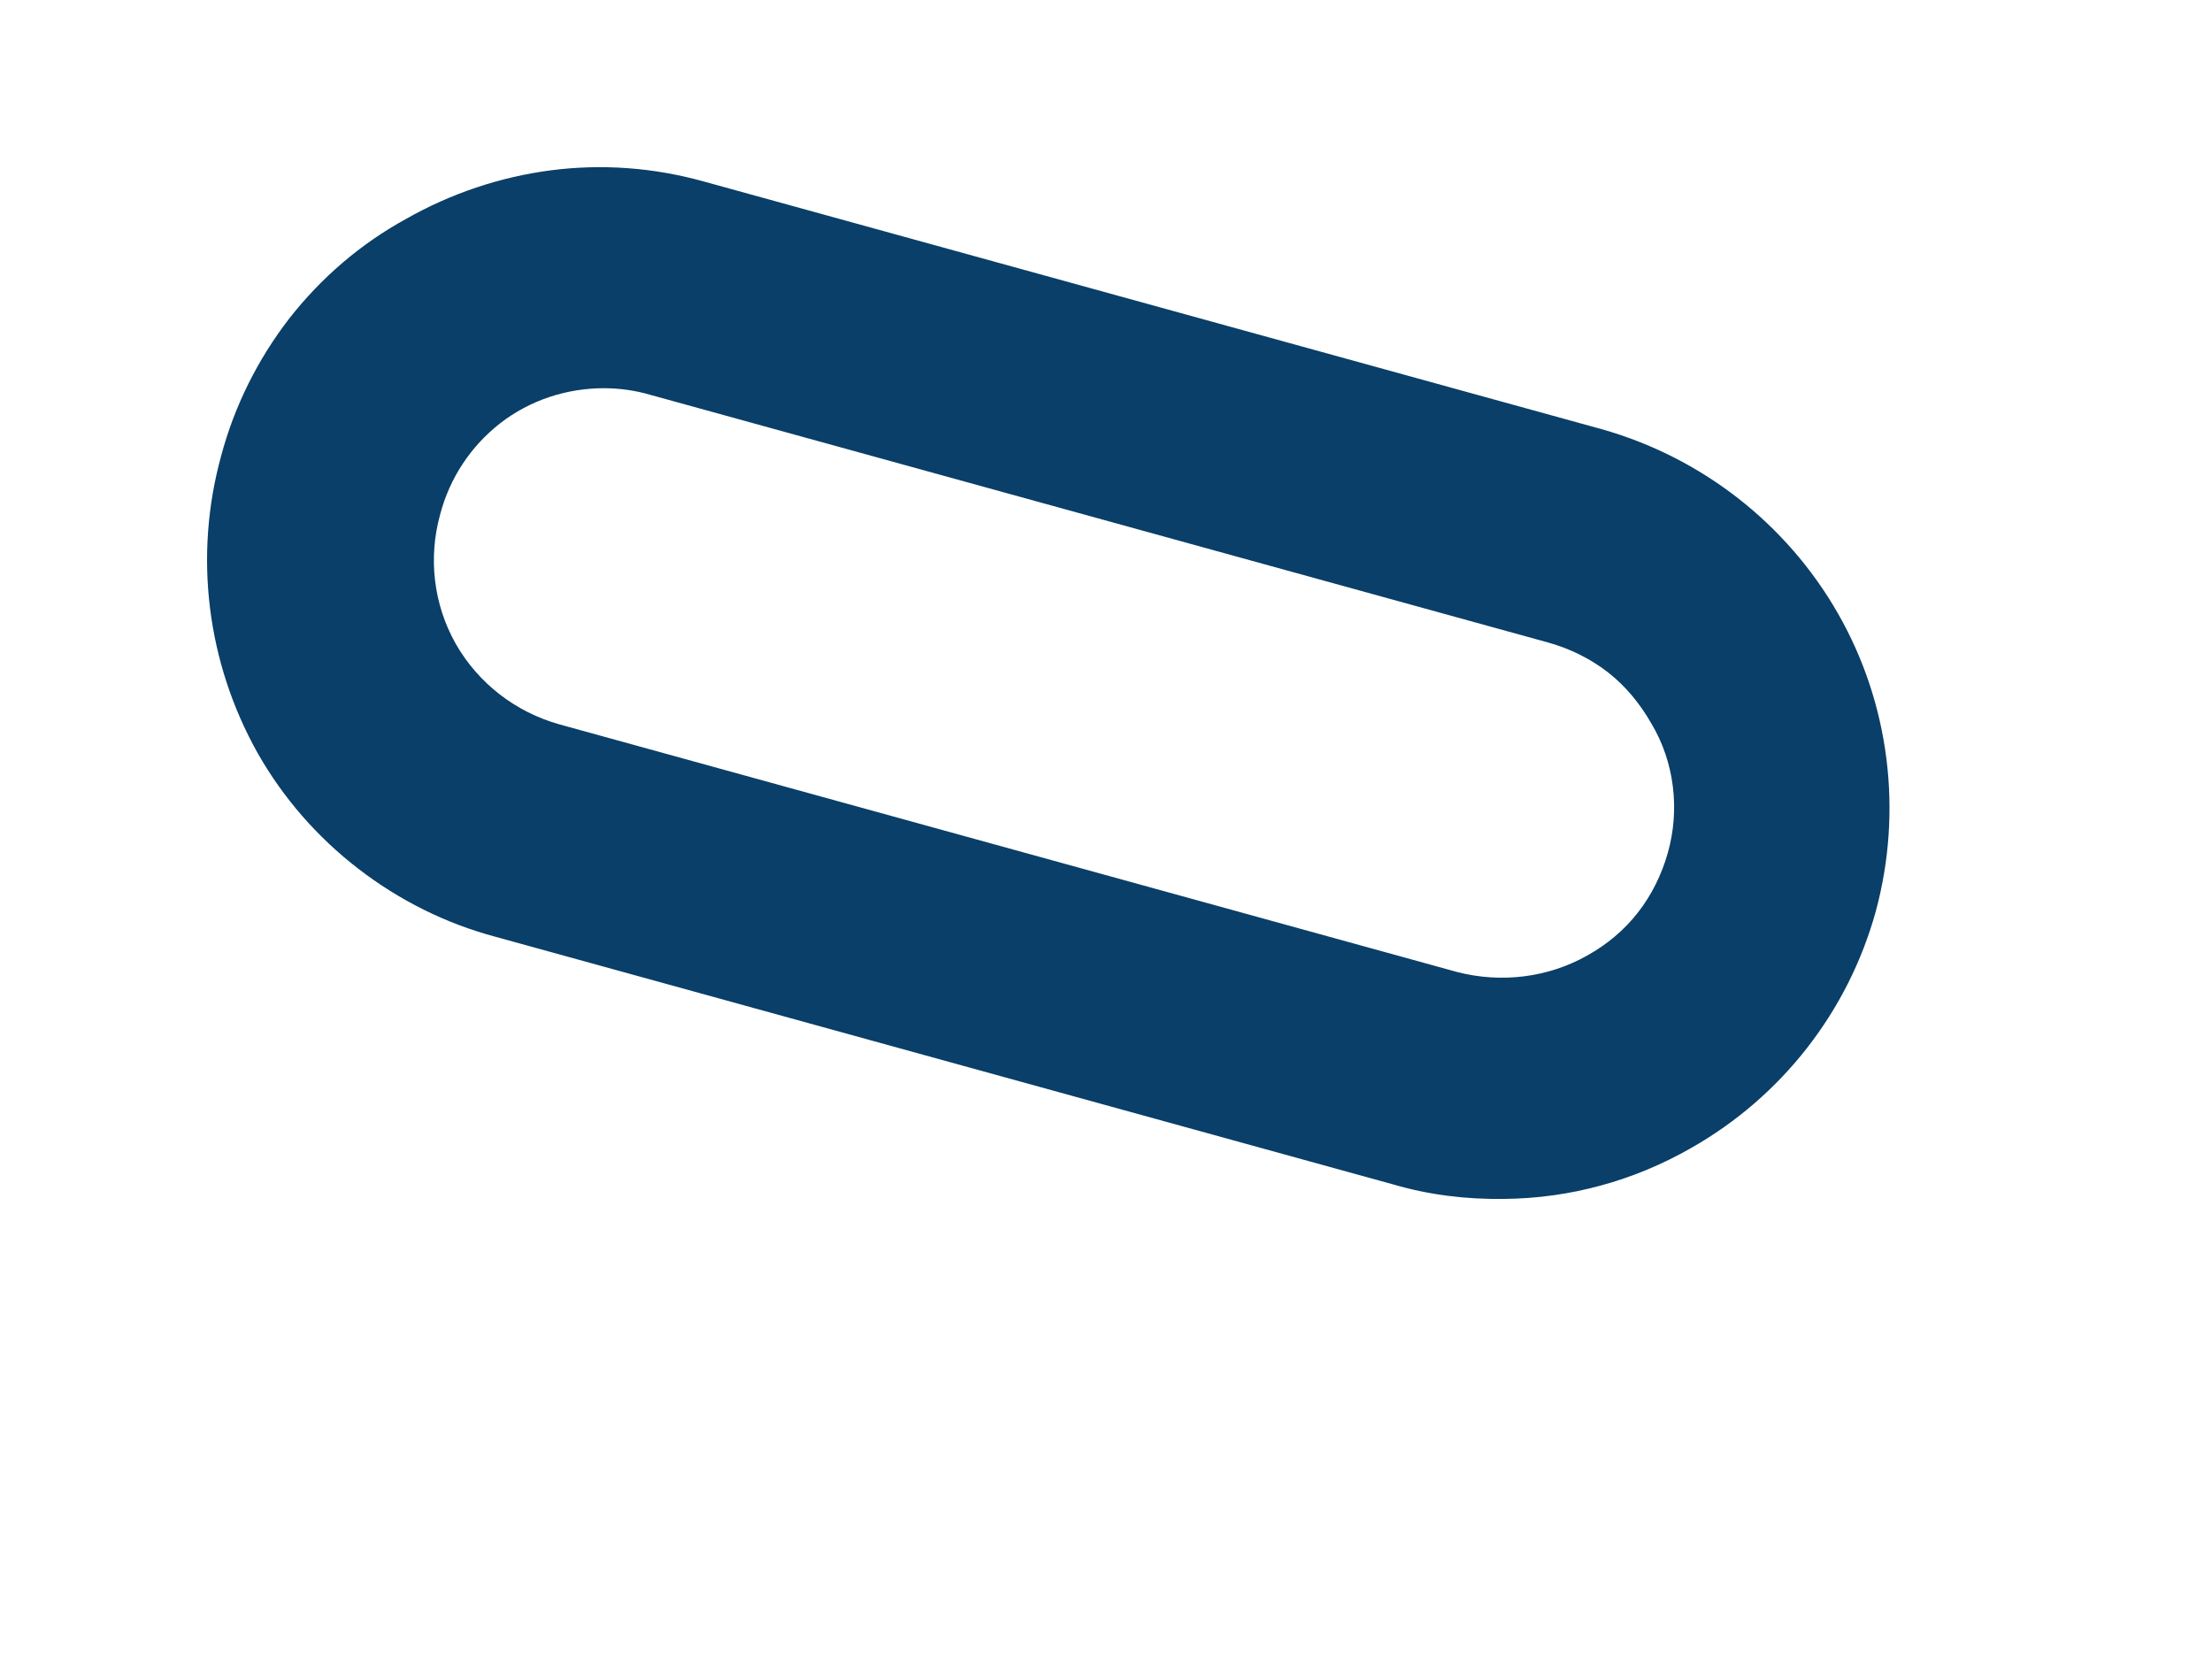 <svg width="4" height="3" viewBox="0 0 4 3" fill="none" xmlns="http://www.w3.org/2000/svg">
<path d="M2.72 2.168C2.652 2.169 2.585 2.161 2.52 2.142L0.896 1.694C0.806 1.67 0.722 1.628 0.648 1.571C0.574 1.514 0.512 1.443 0.466 1.362C0.374 1.198 0.35 1.005 0.4 0.824C0.424 0.734 0.466 0.65 0.523 0.576C0.581 0.502 0.652 0.441 0.734 0.396C0.815 0.35 0.904 0.32 0.996 0.308C1.089 0.296 1.182 0.303 1.272 0.328L2.896 0.776C3.077 0.827 3.231 0.947 3.324 1.11C3.417 1.273 3.441 1.467 3.392 1.648C3.342 1.829 3.222 1.983 3.058 2.076C2.955 2.135 2.839 2.167 2.72 2.168ZM1.092 0.702C1.024 0.702 0.958 0.724 0.905 0.765C0.851 0.807 0.813 0.865 0.796 0.93C0.774 1.009 0.784 1.093 0.824 1.164C0.865 1.236 0.933 1.288 1.012 1.31L2.636 1.758C2.715 1.778 2.799 1.768 2.87 1.728C2.906 1.708 2.937 1.682 2.962 1.65C2.987 1.618 3.005 1.581 3.016 1.542C3.027 1.503 3.03 1.462 3.025 1.422C3.02 1.382 3.007 1.343 2.986 1.308C2.966 1.273 2.94 1.241 2.908 1.216C2.876 1.191 2.839 1.173 2.8 1.162L1.176 0.714C1.149 0.706 1.12 0.702 1.092 0.702Z" fill="#093F68"/>
</svg>
